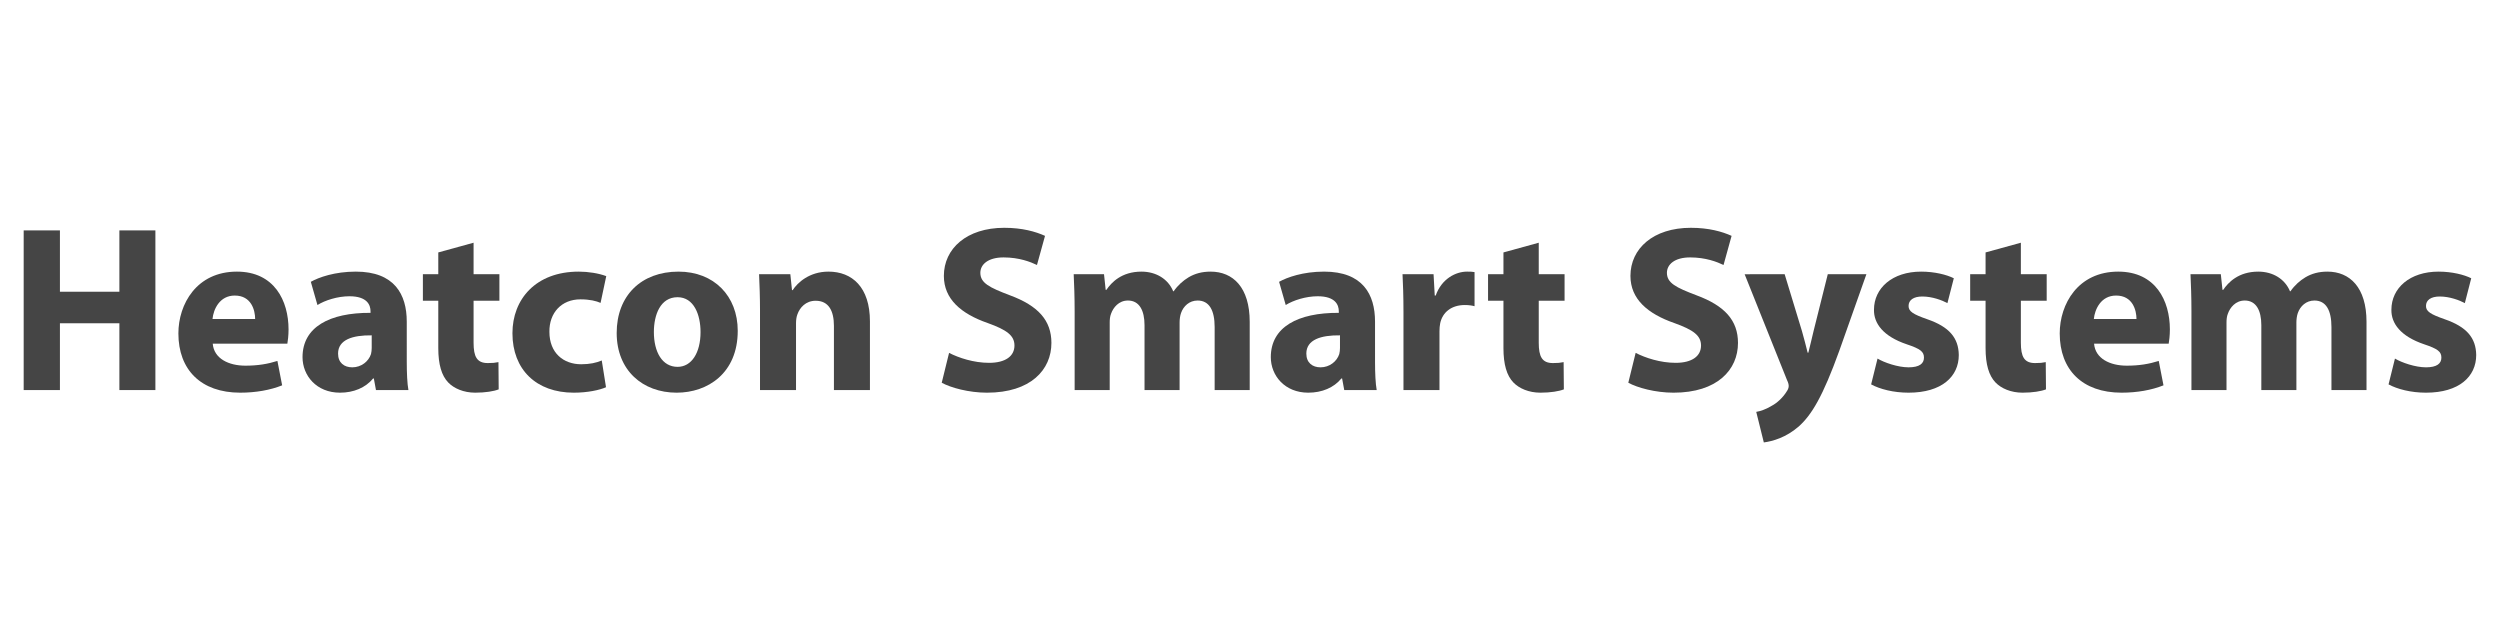 <?xml version="1.0" encoding="utf-8"?>
<!-- Generator: Adobe Illustrator 16.0.0, SVG Export Plug-In . SVG Version: 6.00 Build 0)  -->
<!DOCTYPE svg PUBLIC "-//W3C//DTD SVG 1.1//EN" "http://www.w3.org/Graphics/SVG/1.1/DTD/svg11.dtd">
<svg version="1.1" id="Layer_1" xmlns="http://www.w3.org/2000/svg" xmlns:xlink="http://www.w3.org/1999/xlink" x="0px" y="0px"
	 width="707.964px" height="178.492px" viewBox="0 0 707.964 178.492" enable-background="new 0 0 707.964 178.492"
	 xml:space="preserve">
<g>
	<path fill="#454545" d="M16.97,65.247v17.375h16.838V65.247h10.198v45.216H33.808V91.545H16.97v18.918H6.706V65.247H16.97z"/>
	<path fill="#454545" d="M60.244,97.314c0.335,4.226,4.495,6.238,9.258,6.238c3.488,0,6.306-0.469,9.056-1.341l1.342,6.91
		c-3.354,1.341-7.447,2.079-11.875,2.079c-11.136,0-17.509-6.508-17.509-16.771c0-8.319,5.166-17.51,16.571-17.51
		c10.599,0,14.625,8.251,14.625,16.369c0,1.744-0.201,3.287-0.335,4.025H60.244z M72.252,90.337c0-2.482-1.073-6.641-5.769-6.641
		c-4.293,0-6.038,3.891-6.306,6.641H72.252z"/>
	<path fill="#454545" d="M115.19,102.48c0,3.152,0.134,6.171,0.47,7.982h-9.191l-0.604-3.287h-0.202
		c-2.147,2.616-5.501,4.025-9.392,4.025c-6.642,0-10.6-4.831-10.6-10.063c0-8.521,7.648-12.611,19.254-12.544v-0.47
		c0-1.744-0.939-4.227-5.971-4.227c-3.354,0-6.91,1.14-9.057,2.482l-1.878-6.575c2.281-1.275,6.775-2.885,12.747-2.885
		c10.935,0,14.423,6.44,14.423,14.156V102.48z M105.262,94.966c-5.367-0.066-9.526,1.208-9.526,5.166
		c0,2.616,1.745,3.891,4.025,3.891c2.549,0,4.629-1.678,5.3-3.757c0.134-0.536,0.201-1.141,0.201-1.743V94.966z"/>
	<path fill="#454545" d="M134.111,68.735v8.922h7.313v7.514h-7.313v11.875c0,3.958,0.939,5.771,4.025,5.771
		c1.409,0,2.013-0.068,3.019-0.269l0.067,7.715c-1.341,0.536-3.756,0.938-6.641,0.938c-3.288,0-6.038-1.207-7.648-2.885
		c-1.878-1.946-2.818-5.1-2.818-9.728V85.171h-4.36v-7.514h4.36v-6.171L134.111,68.735z"/>
	<path fill="#454545" d="M171.615,109.658c-1.812,0.805-5.233,1.543-9.124,1.543c-10.6,0-17.375-6.508-17.375-16.839
		c0-9.593,6.574-17.442,18.784-17.442c2.683,0,5.635,0.47,7.782,1.275l-1.61,7.581c-1.208-0.537-3.019-1.006-5.702-1.006
		c-5.367,0-8.855,3.824-8.788,9.192c0,6.037,4.025,9.189,8.989,9.189c2.415,0,4.293-0.402,5.837-1.073L171.615,109.658z"/>
	<path fill="#454545" d="M208.917,93.691c0,12.01-8.52,17.51-17.308,17.51c-9.594,0-16.973-6.306-16.973-16.905
		c0-10.6,6.978-17.376,17.509-17.376C202.208,76.92,208.917,83.83,208.917,93.691z M185.168,94.027c0,5.636,2.348,9.861,6.708,9.861
		c3.958,0,6.507-3.958,6.507-9.861c0-4.897-1.878-9.862-6.507-9.862C186.98,84.166,185.168,89.197,185.168,94.027z"/>
	<path fill="#454545" d="M215.226,88.124c0-4.093-0.134-7.581-0.268-10.466h8.855l0.469,4.495h0.201
		c1.342-2.08,4.696-5.233,10.13-5.233c6.708,0,11.74,4.428,11.74,14.088v19.455h-10.198v-18.18c0-4.227-1.476-7.112-5.166-7.112
		c-2.817,0-4.495,1.946-5.166,3.824c-0.269,0.671-0.403,1.61-0.403,2.549v18.918h-10.197V88.124z"/>
	<path fill="#454545" d="M268.764,99.931c2.751,1.409,6.978,2.817,11.338,2.817c4.696,0,7.178-1.944,7.178-4.897
		c0-2.817-2.146-4.428-7.581-6.373c-7.514-2.616-12.411-6.775-12.411-13.35c0-7.715,6.44-13.619,17.107-13.619
		c5.099,0,8.855,1.074,11.539,2.281l-2.281,8.251c-1.812-0.872-5.032-2.146-9.459-2.146s-6.574,2.013-6.574,4.36
		c0,2.885,2.549,4.16,8.385,6.374c7.983,2.952,11.74,7.111,11.74,13.484c0,7.58-5.836,14.088-18.248,14.088
		c-5.165,0-10.264-1.409-12.813-2.818L268.764,99.931z"/>
	<path fill="#454545" d="M304.322,88.124c0-4.093-0.134-7.581-0.268-10.466h8.587l0.47,4.428h0.201
		c1.409-2.08,4.293-5.166,9.929-5.166c4.227,0,7.581,2.147,8.989,5.568h0.134c1.208-1.745,2.684-3.019,4.227-3.958
		c1.811-1.073,3.824-1.61,6.239-1.61c6.306,0,11.07,4.428,11.07,14.223v19.32h-9.929V92.617c0-4.762-1.543-7.513-4.83-7.513
		c-2.348,0-4.025,1.61-4.696,3.556c-0.268,0.738-0.402,1.812-0.402,2.616v19.187h-9.929V92.081c0-4.159-1.476-6.977-4.696-6.977
		c-2.617,0-4.16,2.013-4.764,3.69c-0.335,0.805-0.402,1.744-0.402,2.549v19.119h-9.929V88.124z"/>
	<path fill="#454545" d="M389.39,102.48c0,3.152,0.135,6.171,0.471,7.982h-9.191l-0.604-3.287h-0.2
		c-2.146,2.616-5.502,4.025-9.393,4.025c-6.642,0-10.6-4.831-10.6-10.063c0-8.521,7.647-12.611,19.254-12.544v-0.47
		c0-1.744-0.939-4.227-5.971-4.227c-3.354,0-6.91,1.14-9.057,2.482l-1.879-6.575c2.281-1.275,6.776-2.885,12.747-2.885
		c10.936,0,14.423,6.44,14.423,14.156V102.48z M379.462,94.966c-5.367-0.066-9.527,1.208-9.527,5.166
		c0,2.616,1.745,3.891,4.025,3.891c2.55,0,4.63-1.678,5.3-3.757c0.135-0.536,0.202-1.141,0.202-1.743V94.966z"/>
	<path fill="#454545" d="M397.443,88.459c0-4.83-0.134-7.983-0.268-10.801h8.788l0.336,6.038h0.269
		c1.677-4.763,5.702-6.776,8.855-6.776c0.938,0,1.408,0,2.146,0.134v9.661c-0.738-0.201-1.61-0.335-2.751-0.335
		c-3.757,0-6.306,2.012-6.977,5.166c-0.134,0.671-0.202,1.476-0.202,2.28v16.638h-10.197V88.459z"/>
	<path fill="#454545" d="M435.751,68.735v8.922h7.313v7.514h-7.313v11.875c0,3.958,0.938,5.771,4.025,5.771
		c1.408,0,2.013-0.068,3.019-0.269l0.066,7.715c-1.342,0.536-3.757,0.938-6.642,0.938c-3.287,0-6.037-1.207-7.647-2.885
		c-1.879-1.946-2.817-5.1-2.817-9.728V85.171h-4.361v-7.514h4.361v-6.171L435.751,68.735z"/>
	<path fill="#454545" d="M463.191,99.931c2.751,1.409,6.977,2.817,11.338,2.817c4.696,0,7.178-1.944,7.178-4.897
		c0-2.817-2.146-4.428-7.581-6.373c-7.513-2.616-12.41-6.775-12.41-13.35c0-7.715,6.44-13.619,17.107-13.619
		c5.098,0,8.855,1.074,11.538,2.281l-2.28,8.251c-1.813-0.872-5.032-2.146-9.46-2.146s-6.574,2.013-6.574,4.36
		c0,2.885,2.549,4.16,8.386,6.374c7.982,2.952,11.74,7.111,11.74,13.484c0,7.58-5.837,14.088-18.247,14.088
		c-5.166,0-10.266-1.409-12.814-2.818L463.191,99.931z"/>
	<path fill="#454545" d="M505.39,77.658l4.897,16.1c0.537,1.946,1.207,4.361,1.609,6.105h0.202c0.47-1.744,1.006-4.226,1.476-6.105
		l4.025-16.1h10.935l-7.647,21.602c-4.696,13.016-7.849,18.248-11.539,21.535c-3.556,3.085-7.313,4.159-9.861,4.494l-2.147-8.653
		c1.275-0.202,2.886-0.806,4.428-1.745c1.543-0.806,3.221-2.415,4.228-4.092c0.335-0.47,0.536-1.007,0.536-1.476
		c0-0.336-0.067-0.873-0.47-1.678l-12.009-29.988H505.39z"/>
	<path fill="#454545" d="M531.691,101.54c1.879,1.141,5.77,2.482,8.788,2.482c3.086,0,4.361-1.073,4.361-2.75
		s-1.007-2.481-4.83-3.758c-6.776-2.28-9.394-5.97-9.325-9.793c0-6.172,5.232-10.801,13.351-10.801c3.823,0,7.244,0.873,9.257,1.878
		l-1.811,7.044c-1.477-0.805-4.294-1.878-7.112-1.878c-2.481,0-3.891,1.006-3.891,2.684c0,1.543,1.275,2.348,5.3,3.757
		c6.239,2.146,8.856,5.3,8.923,10.131c0,6.104-4.83,10.666-14.223,10.666c-4.294,0-8.117-1.006-10.599-2.349L531.691,101.54z"/>
	<path fill="#454545" d="M572.28,68.735v8.922h7.313v7.514h-7.313v11.875c0,3.958,0.938,5.771,4.025,5.771
		c1.409,0,2.013-0.068,3.02-0.269l0.066,7.715c-1.343,0.536-3.758,0.938-6.643,0.938c-3.287,0-6.037-1.207-7.647-2.885
		c-1.878-1.946-2.816-5.1-2.816-9.728V85.171h-4.361v-7.514h4.361v-6.171L572.28,68.735z"/>
	<path fill="#454545" d="M593.011,97.314c0.335,4.226,4.494,6.238,9.258,6.238c3.488,0,6.307-0.469,9.057-1.341l1.342,6.91
		c-3.354,1.341-7.447,2.079-11.875,2.079c-11.136,0-17.509-6.508-17.509-16.771c0-8.319,5.165-17.51,16.57-17.51
		c10.6,0,14.625,8.251,14.625,16.369c0,1.744-0.201,3.287-0.336,4.025H593.011z M605.02,90.337c0-2.482-1.074-6.641-5.77-6.641
		c-4.294,0-6.038,3.891-6.307,6.641H605.02z"/>
	<path fill="#454545" d="M620.585,88.124c0-4.093-0.134-7.581-0.268-10.466h8.587l0.47,4.428h0.201
		c1.409-2.08,4.294-5.166,9.929-5.166c4.227,0,7.581,2.147,8.989,5.568h0.134c1.208-1.745,2.685-3.019,4.228-3.958
		c1.811-1.073,3.823-1.61,6.238-1.61c6.307,0,11.069,4.428,11.069,14.223v19.32h-9.929V92.617c0-4.762-1.543-7.513-4.83-7.513
		c-2.348,0-4.025,1.61-4.696,3.556c-0.268,0.738-0.401,1.812-0.401,2.616v19.187h-9.93V92.081c0-4.159-1.477-6.977-4.696-6.977
		c-2.616,0-4.159,2.013-4.763,3.69c-0.335,0.805-0.402,1.744-0.402,2.549v19.119h-9.93V88.124z"/>
	<path fill="#454545" d="M678.216,101.54c1.879,1.141,5.771,2.482,8.788,2.482c3.087,0,4.361-1.073,4.361-2.75
		s-1.007-2.481-4.83-3.758c-6.776-2.28-9.393-5.97-9.325-9.793c0-6.172,5.232-10.801,13.351-10.801c3.823,0,7.245,0.873,9.258,1.878
		l-1.812,7.044c-1.477-0.805-4.293-1.878-7.111-1.878c-2.482,0-3.892,1.006-3.892,2.684c0,1.543,1.275,2.348,5.3,3.757
		c6.239,2.146,8.856,5.3,8.923,10.131c0,6.104-4.83,10.666-14.223,10.666c-4.294,0-8.117-1.006-10.599-2.349L678.216,101.54z"/>
</g>
</svg>

